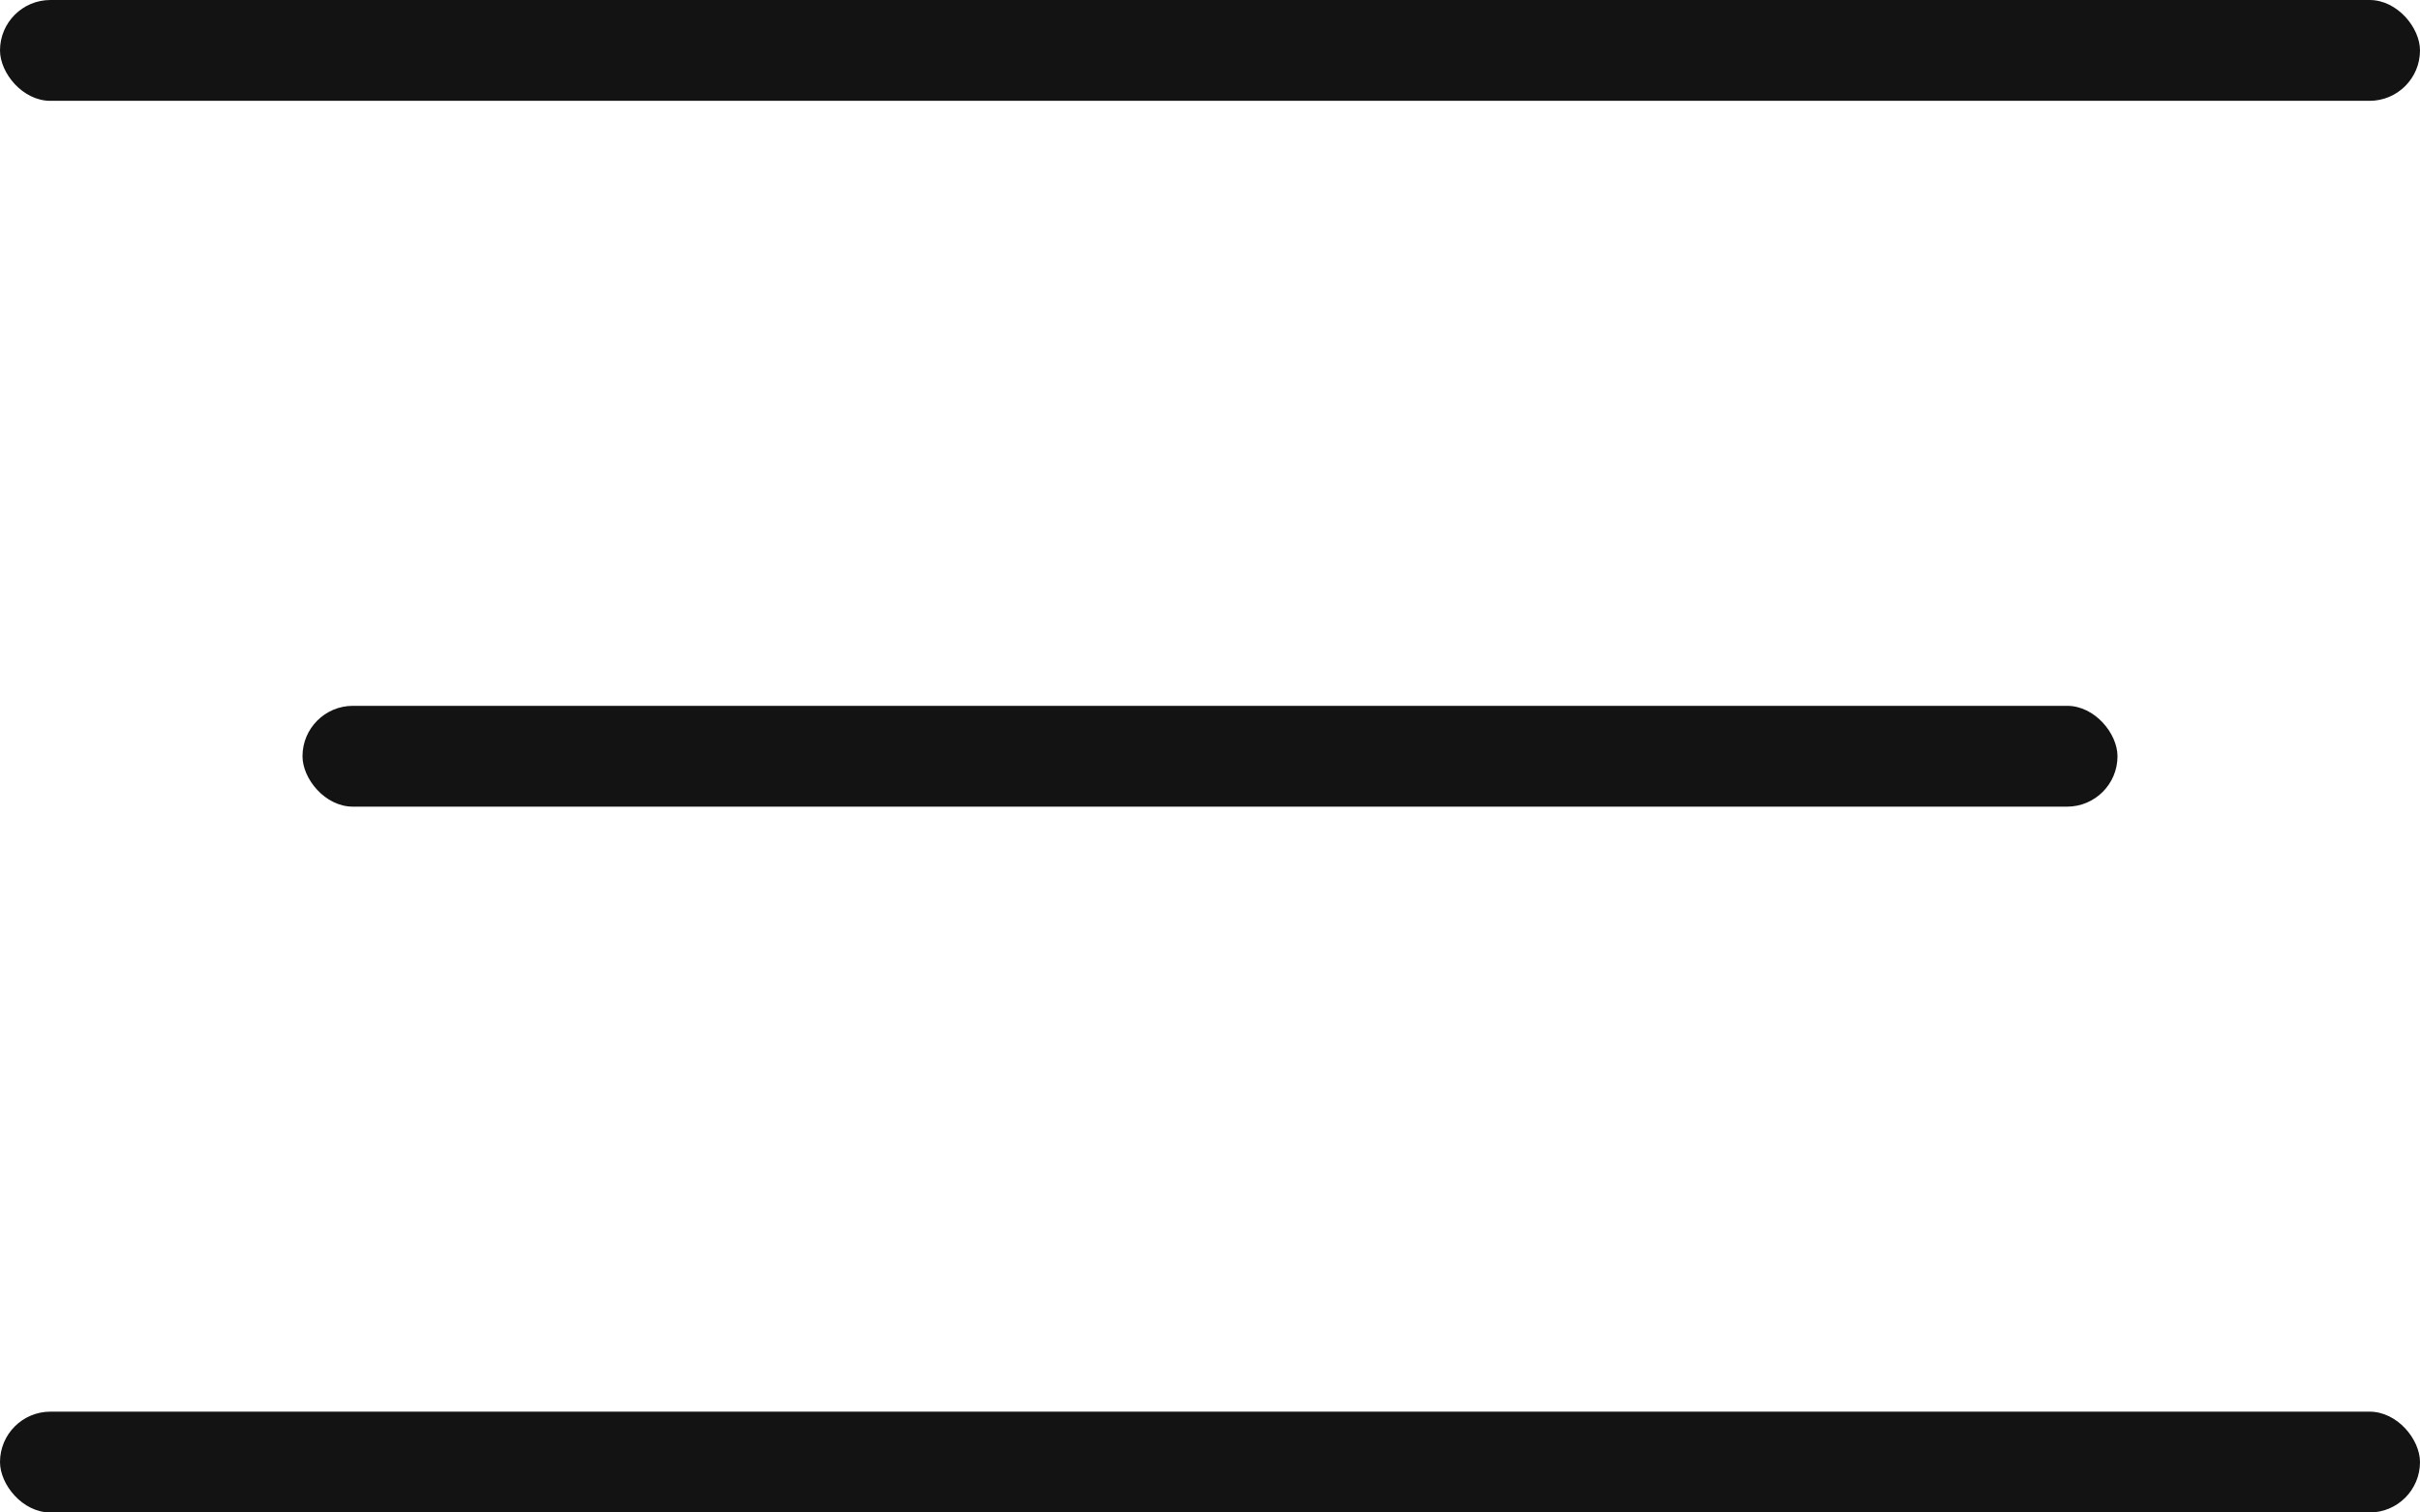 <svg width="24" height="15" viewBox="0 0 24 15" fill="none" xmlns="http://www.w3.org/2000/svg">
<rect width="24" height="1" rx="0.5" fill="#131313"/>
<rect y="14" width="24" height="1" rx="0.5" fill="#131313"/>
<rect x="3" y="7" width="18" height="1" rx="0.5" fill="#131313"/>
</svg>
